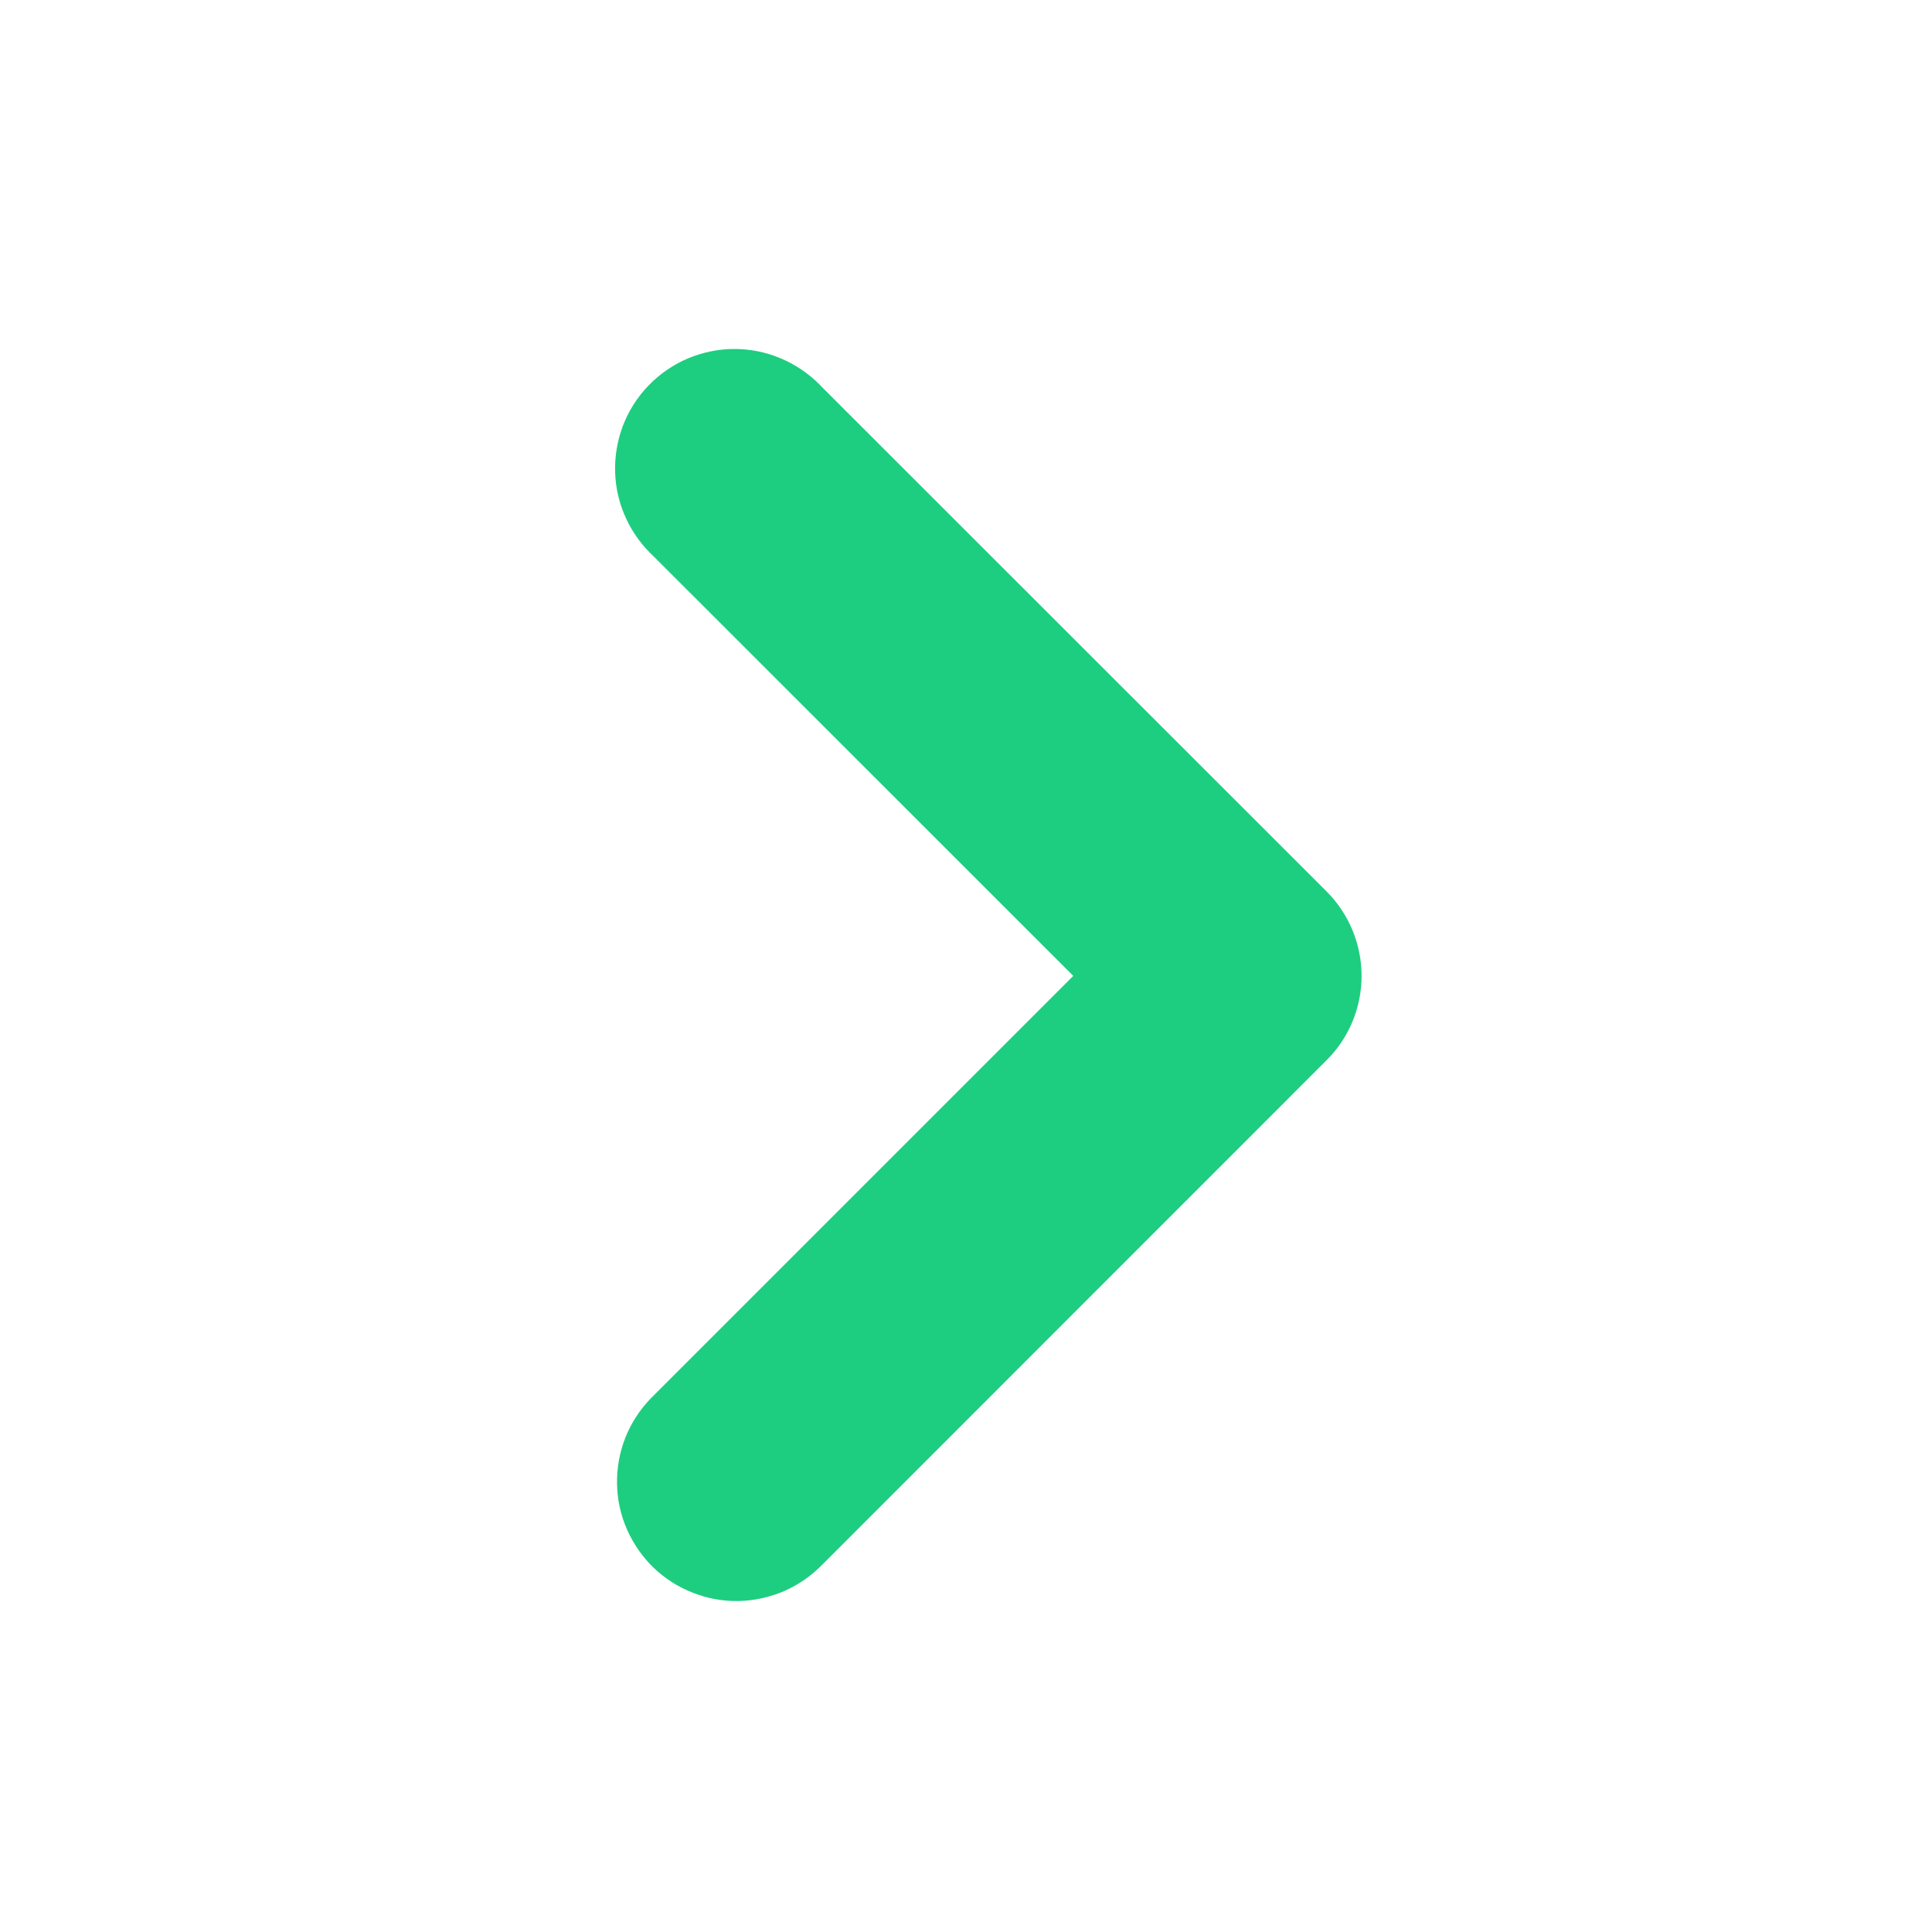 <svg width="16" height="16" viewBox="0 0 16 16" fill="none" xmlns="http://www.w3.org/2000/svg">
<g id="_icon / chevron.right">
<path id="Vector" d="M9.242 8.082L5.585 4.426C5.512 4.359 5.453 4.278 5.412 4.189C5.37 4.099 5.347 4.002 5.344 3.903C5.341 3.804 5.358 3.706 5.393 3.613C5.429 3.521 5.482 3.437 5.551 3.366C5.62 3.295 5.702 3.238 5.793 3.199C5.884 3.161 5.982 3.14 6.08 3.14C6.179 3.14 6.277 3.159 6.368 3.198C6.459 3.236 6.542 3.292 6.611 3.362L6.629 3.381L10.809 7.559C10.948 7.698 11.026 7.886 11.026 8.082C11.026 8.278 10.948 8.466 10.809 8.604L6.63 12.784C6.563 12.853 6.482 12.909 6.393 12.948C6.304 12.986 6.208 13.007 6.111 13.009C6.014 13.011 5.918 12.993 5.828 12.957C5.737 12.922 5.655 12.869 5.585 12.802C5.515 12.734 5.46 12.653 5.421 12.565C5.382 12.476 5.361 12.38 5.36 12.283C5.358 12.186 5.376 12.089 5.411 11.999C5.447 11.909 5.5 11.826 5.567 11.757L5.585 11.739L9.242 8.082Z" fill="#1DCE80" stroke="#1DCE80" stroke-width="0.5"/>
</g>
</svg>
